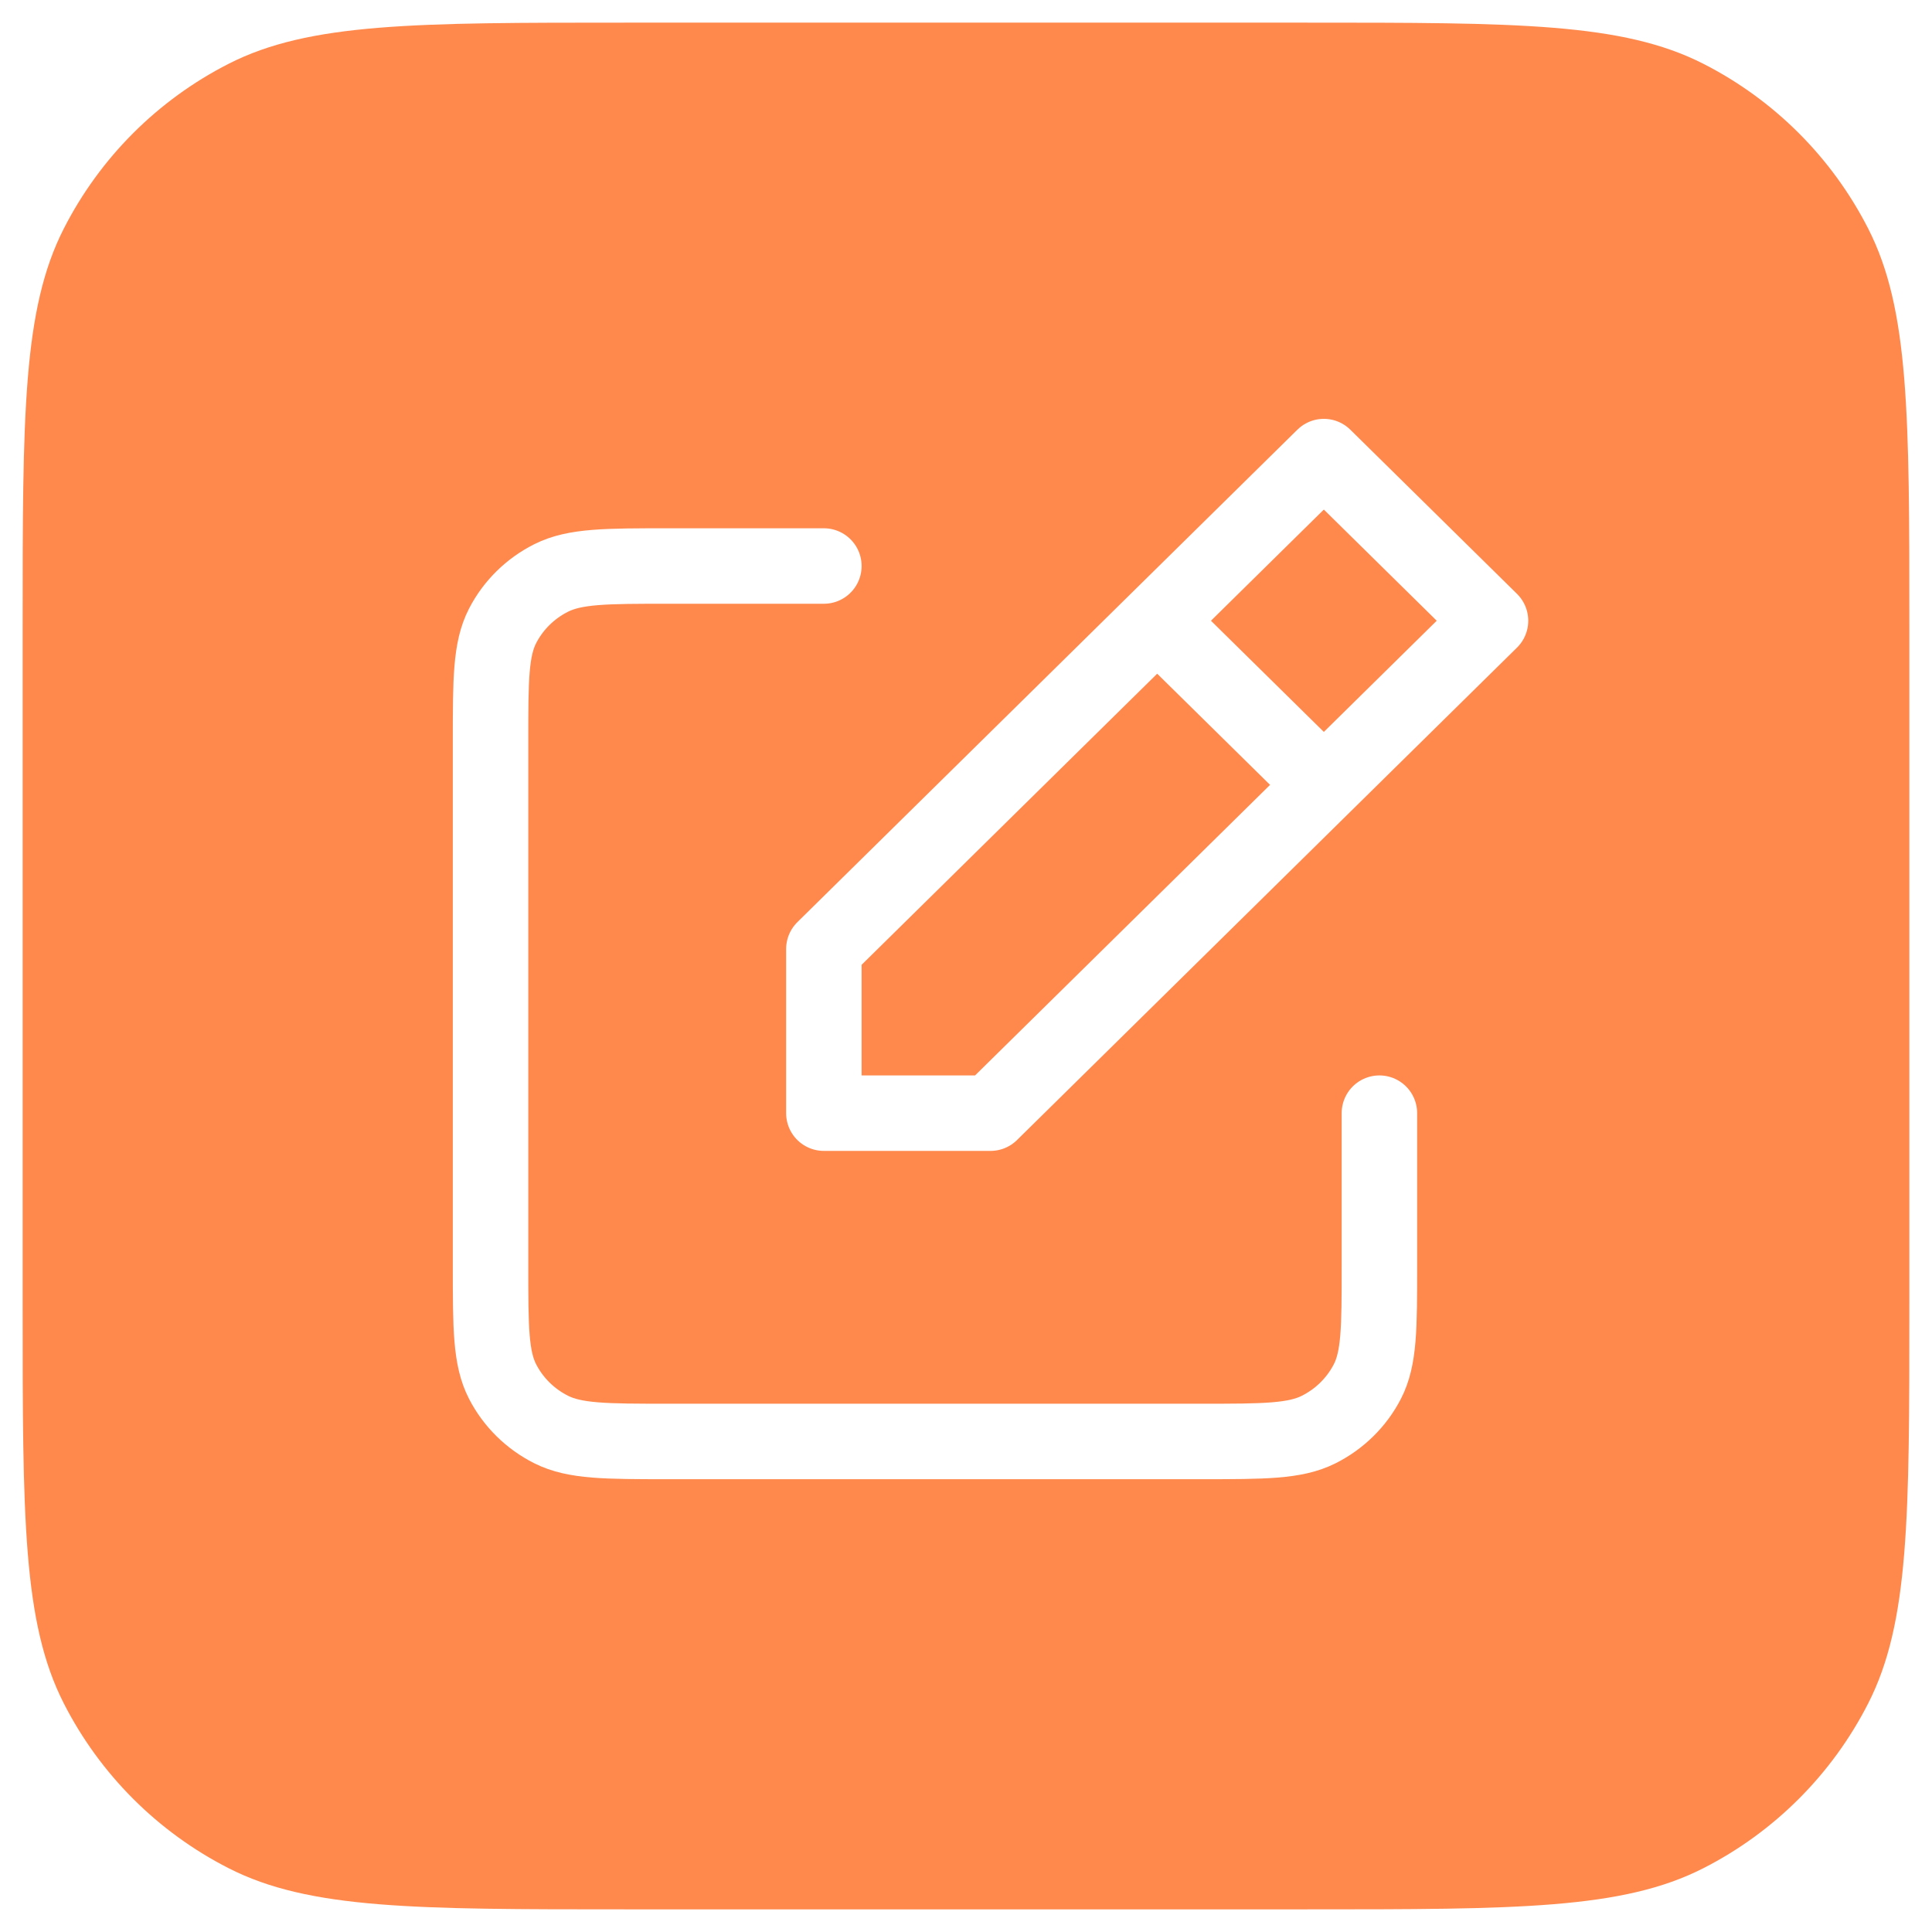 <svg width="512" height="512" viewBox="0 0 512 512" fill="none" xmlns="http://www.w3.org/2000/svg">
<g filter="url(#filter0_d_1120_356)">
<path d="M6 162C6 105.995 6 77.992 16.899 56.601C26.487 37.785 41.785 22.487 60.601 12.899C81.992 2 109.995 2 166 2H346C402.005 2 430.008 2 451.399 12.899C470.215 22.487 485.513 37.785 495.101 56.601C506 77.992 506 105.995 506 162V342C506 398.005 506 426.008 495.101 447.399C485.513 466.215 470.215 481.513 451.399 491.101C430.008 502 402.005 502 346 502H166C109.995 502 81.992 502 60.601 491.101C41.785 481.513 26.487 466.215 16.899 447.399C6 426.008 6 398.005 6 342V162Z" fill="#FF894D"/>
</g>
<path d="M218.333 295V251.5L306.667 164.5L350.833 121L395 164.5L350.833 208L262.5 295H218.333Z" fill="#FF894D"/>
<path d="M218.336 150H177.114C160.624 150 152.372 150 146.074 153.161C140.533 155.941 136.032 160.374 133.209 165.831C130 172.034 130 180.161 130 196.403V335.603C130 351.844 130 359.961 133.209 366.164C136.032 371.621 140.533 376.062 146.074 378.842C152.366 382 160.607 382 177.066 382H318.49C334.948 382 343.178 382 349.47 378.842C355.01 376.062 359.527 371.617 362.349 366.16C365.556 359.963 365.556 351.855 365.556 335.645V295M306.667 164.5L218.333 251.5V295H262.5L350.833 208M306.667 164.5L350.833 121L395 164.5L350.833 208M306.667 164.5L350.833 208" stroke="white" stroke-width="20" stroke-linecap="round" stroke-linejoin="round"/>
<defs>
<filter id="filter0_d_1120_356" x="0" y="0" width="512" height="512" filterUnits="userSpaceOnUse" color-interpolation-filters="sRGB">
<feFlood flood-opacity="0" result="BackgroundImageFix"/>
<feColorMatrix in="SourceAlpha" type="matrix" values="0 0 0 0 0 0 0 0 0 0 0 0 0 0 0 0 0 0 127 0" result="hardAlpha"/>
<feOffset dy="4"/>
<feGaussianBlur stdDeviation="3"/>
<feComposite in2="hardAlpha" operator="out"/>
<feColorMatrix type="matrix" values="0 0 0 0 0 0 0 0 0 0 0 0 0 0 0 0 0 0 0.25 0"/>
<feBlend mode="normal" in2="BackgroundImageFix" result="effect1_dropShadow_1120_356"/>
<feBlend mode="normal" in="SourceGraphic" in2="effect1_dropShadow_1120_356" result="shape"/>
</filter>
</defs>
</svg>
